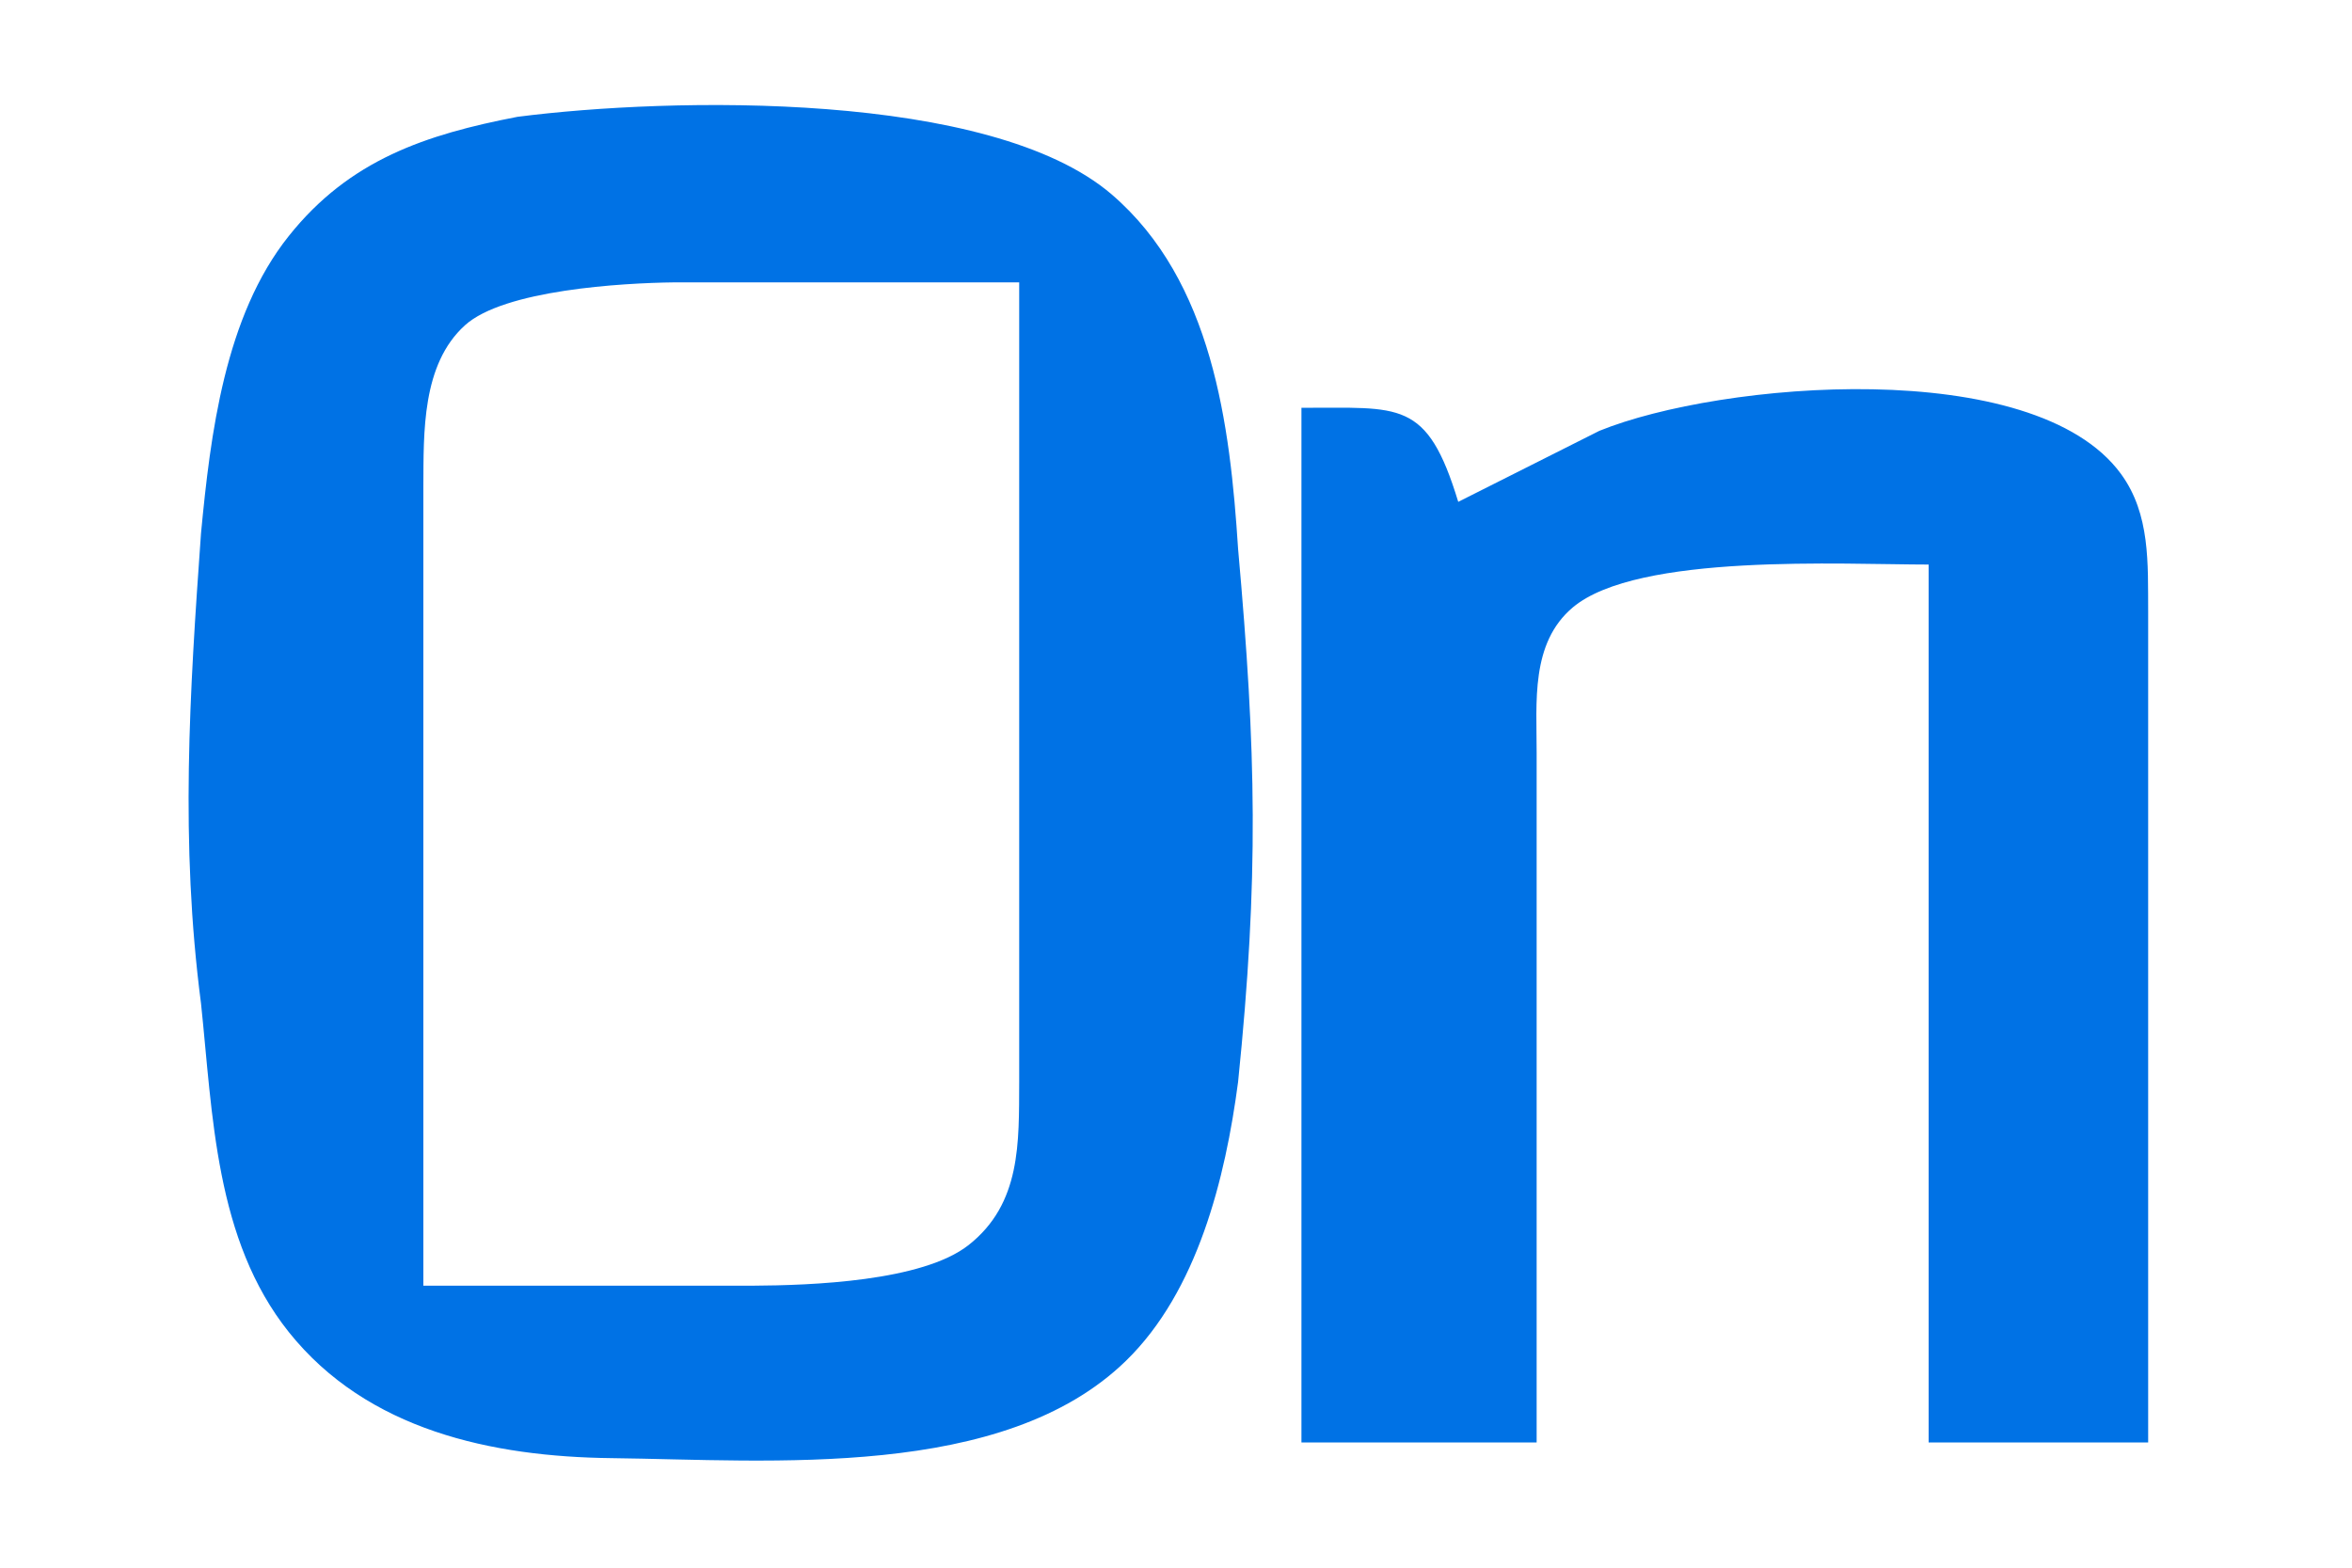 <?xml version="1.0" encoding="UTF-8" standalone="no"?>
<!DOCTYPE svg PUBLIC "-//W3C//DTD SVG 20010904//EN"
              "http://www.w3.org/TR/2001/REC-SVG-20010904/DTD/svg10.dtd">

<svg xmlns="http://www.w3.org/2000/svg"
     width="2.083in" height="1.389in"
     viewBox="0 0 150 100">
  <path id="Selection"
        fill="#0072e5" stroke="black" stroke-width="0"
        d="M 70.90,12.39
           C 77.33,17.92 78.45,27.09 78.96,35.00
             80.12,47.97 80.29,55.97 78.96,69.00
             78.15,75.15 76.37,82.35 71.81,86.79
             63.98,94.42 49.18,93.12 39.00,93.00
             31.39,92.91 23.43,91.23 18.42,84.96
             13.71,79.06 13.57,71.10 12.82,64.00
             11.48,53.70 12.09,44.26 12.82,34.00
             13.42,27.71 14.33,20.16 18.42,15.04
             22.30,10.17 27.16,8.57 33.00,7.44
             42.81,6.18 63.16,5.75 70.90,12.39 Z
           M 43.00,18.00
           C 39.66,18.04 32.14,18.48 29.65,20.74
             26.89,23.24 27.02,27.59 27.00,31.00
             27.00,31.00 27.00,82.00 27.00,82.00
             27.00,82.00 48.00,82.00 48.00,82.00
             51.71,81.98 58.82,81.73 61.77,79.41
             65.14,76.76 64.98,72.85 65.00,69.00
             65.00,69.00 65.00,18.00 65.00,18.00
             65.00,18.00 43.00,18.00 43.00,18.00 Z
           M 102.00,27.47
           C 109.73,24.33 129.71,22.63 135.26,30.21
             137.15,32.79 136.98,35.96 137.00,39.00
             137.00,39.00 137.00,92.00 137.00,92.00
             137.00,92.00 123.00,92.00 123.00,92.00
             123.00,92.00 123.00,36.00 123.00,36.00
             117.53,36.00 104.45,35.26 100.31,38.73
             97.59,41.02 98.01,44.81 98.00,48.00
             98.00,48.00 98.00,92.00 98.00,92.00
             98.00,92.00 83.00,92.00 83.00,92.00
             83.00,92.00 83.00,26.00 83.00,26.00
             89.30,26.02 91.00,25.43 93.00,32.00
             93.00,32.00 102.00,27.47 102.00,27.47 Z" />
</svg>

